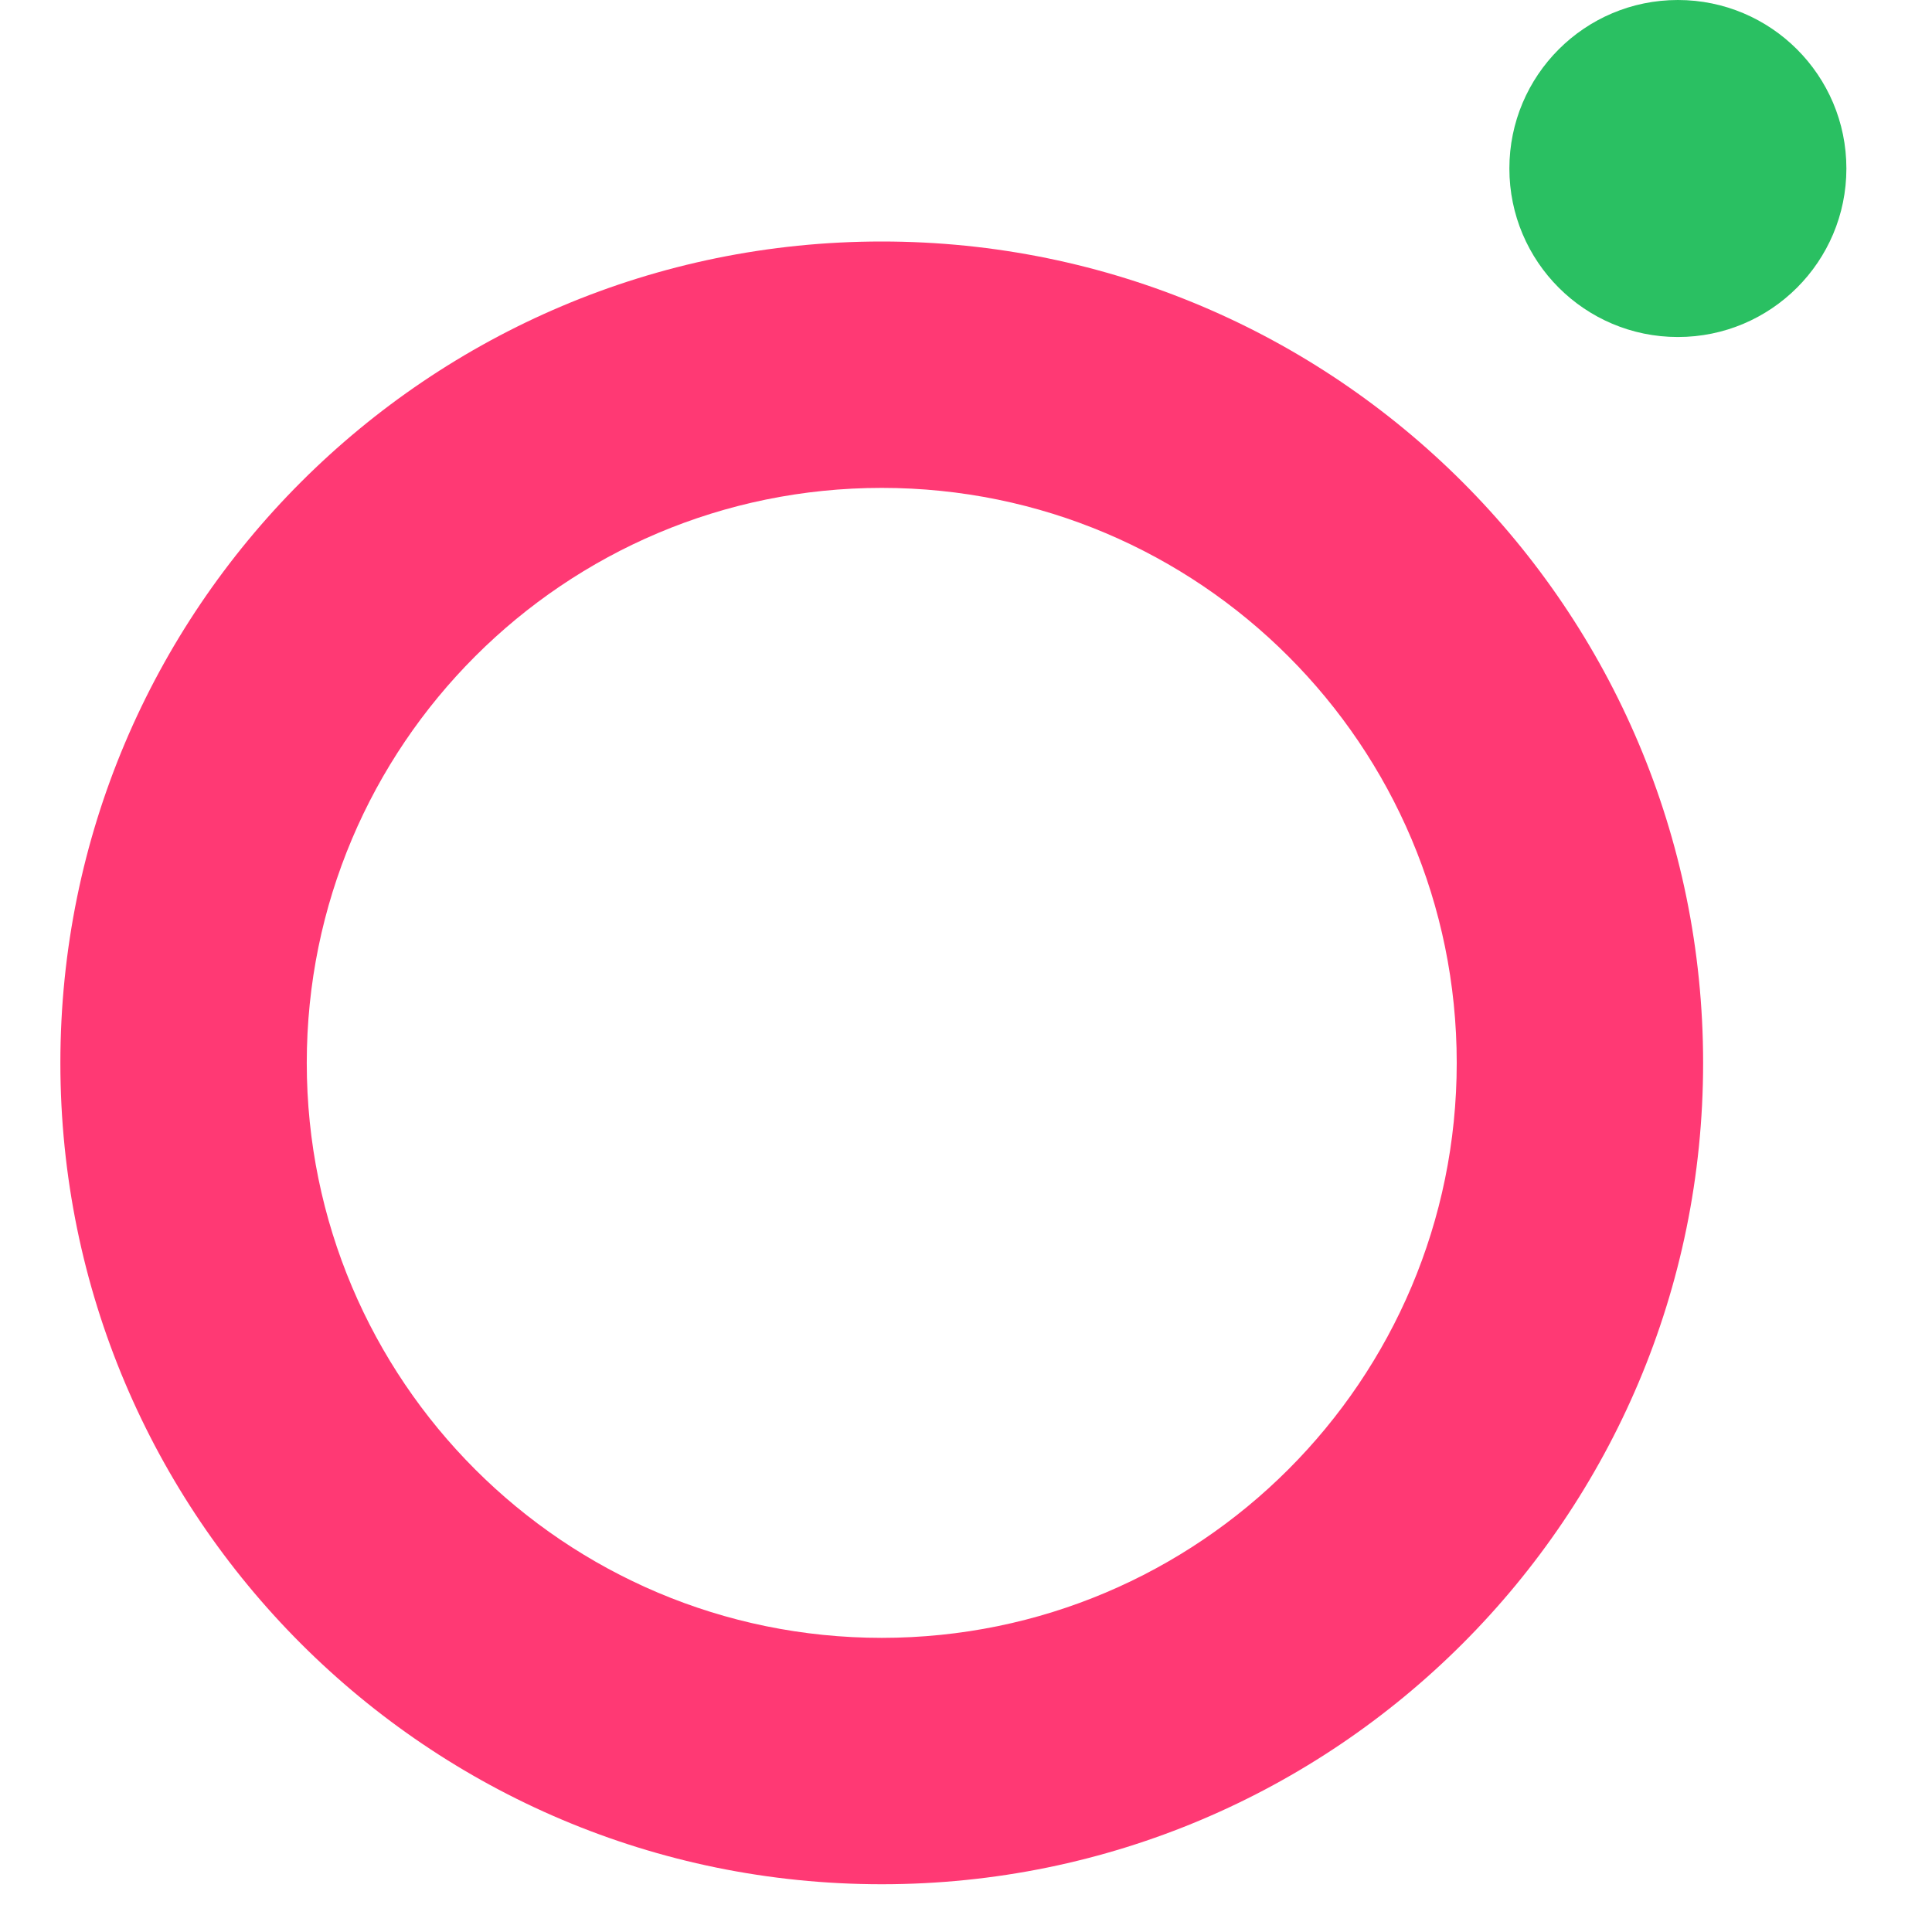 <?xml version="1.0" encoding="UTF-8"?>
<svg width="32px" height="32px" viewBox="0 0 32 32" version="1.1" xmlns="http://www.w3.org/2000/svg" xmlns:xlink="http://www.w3.org/1999/xlink">
    <path class="olav-1" fill="#FF3974" d="M14.605,27.128 C19.864,27.128 24.128,22.864 24.128,17.605 C24.128,12.345 19.864,8.081 14.605,8.081 C9.345,8.081 5.081,12.345 5.081,17.605 C5.081,22.864 9.345,27.128 14.605,27.128 Z M14.605,31.209 C7.091,31.209 1,25.118 1,17.605 C1,10.091 7.091,4 14.605,4 C22.118,4 28.209,10.091 28.209,17.605 C28.209,25.118 22.118,31.209 14.605,31.209 Z" fill-rule="nonzero"></path>
    <circle class="oval-2" fill="#2AC062" cx="27.791" cy="2.791" r="2.791"></circle>
</svg>
